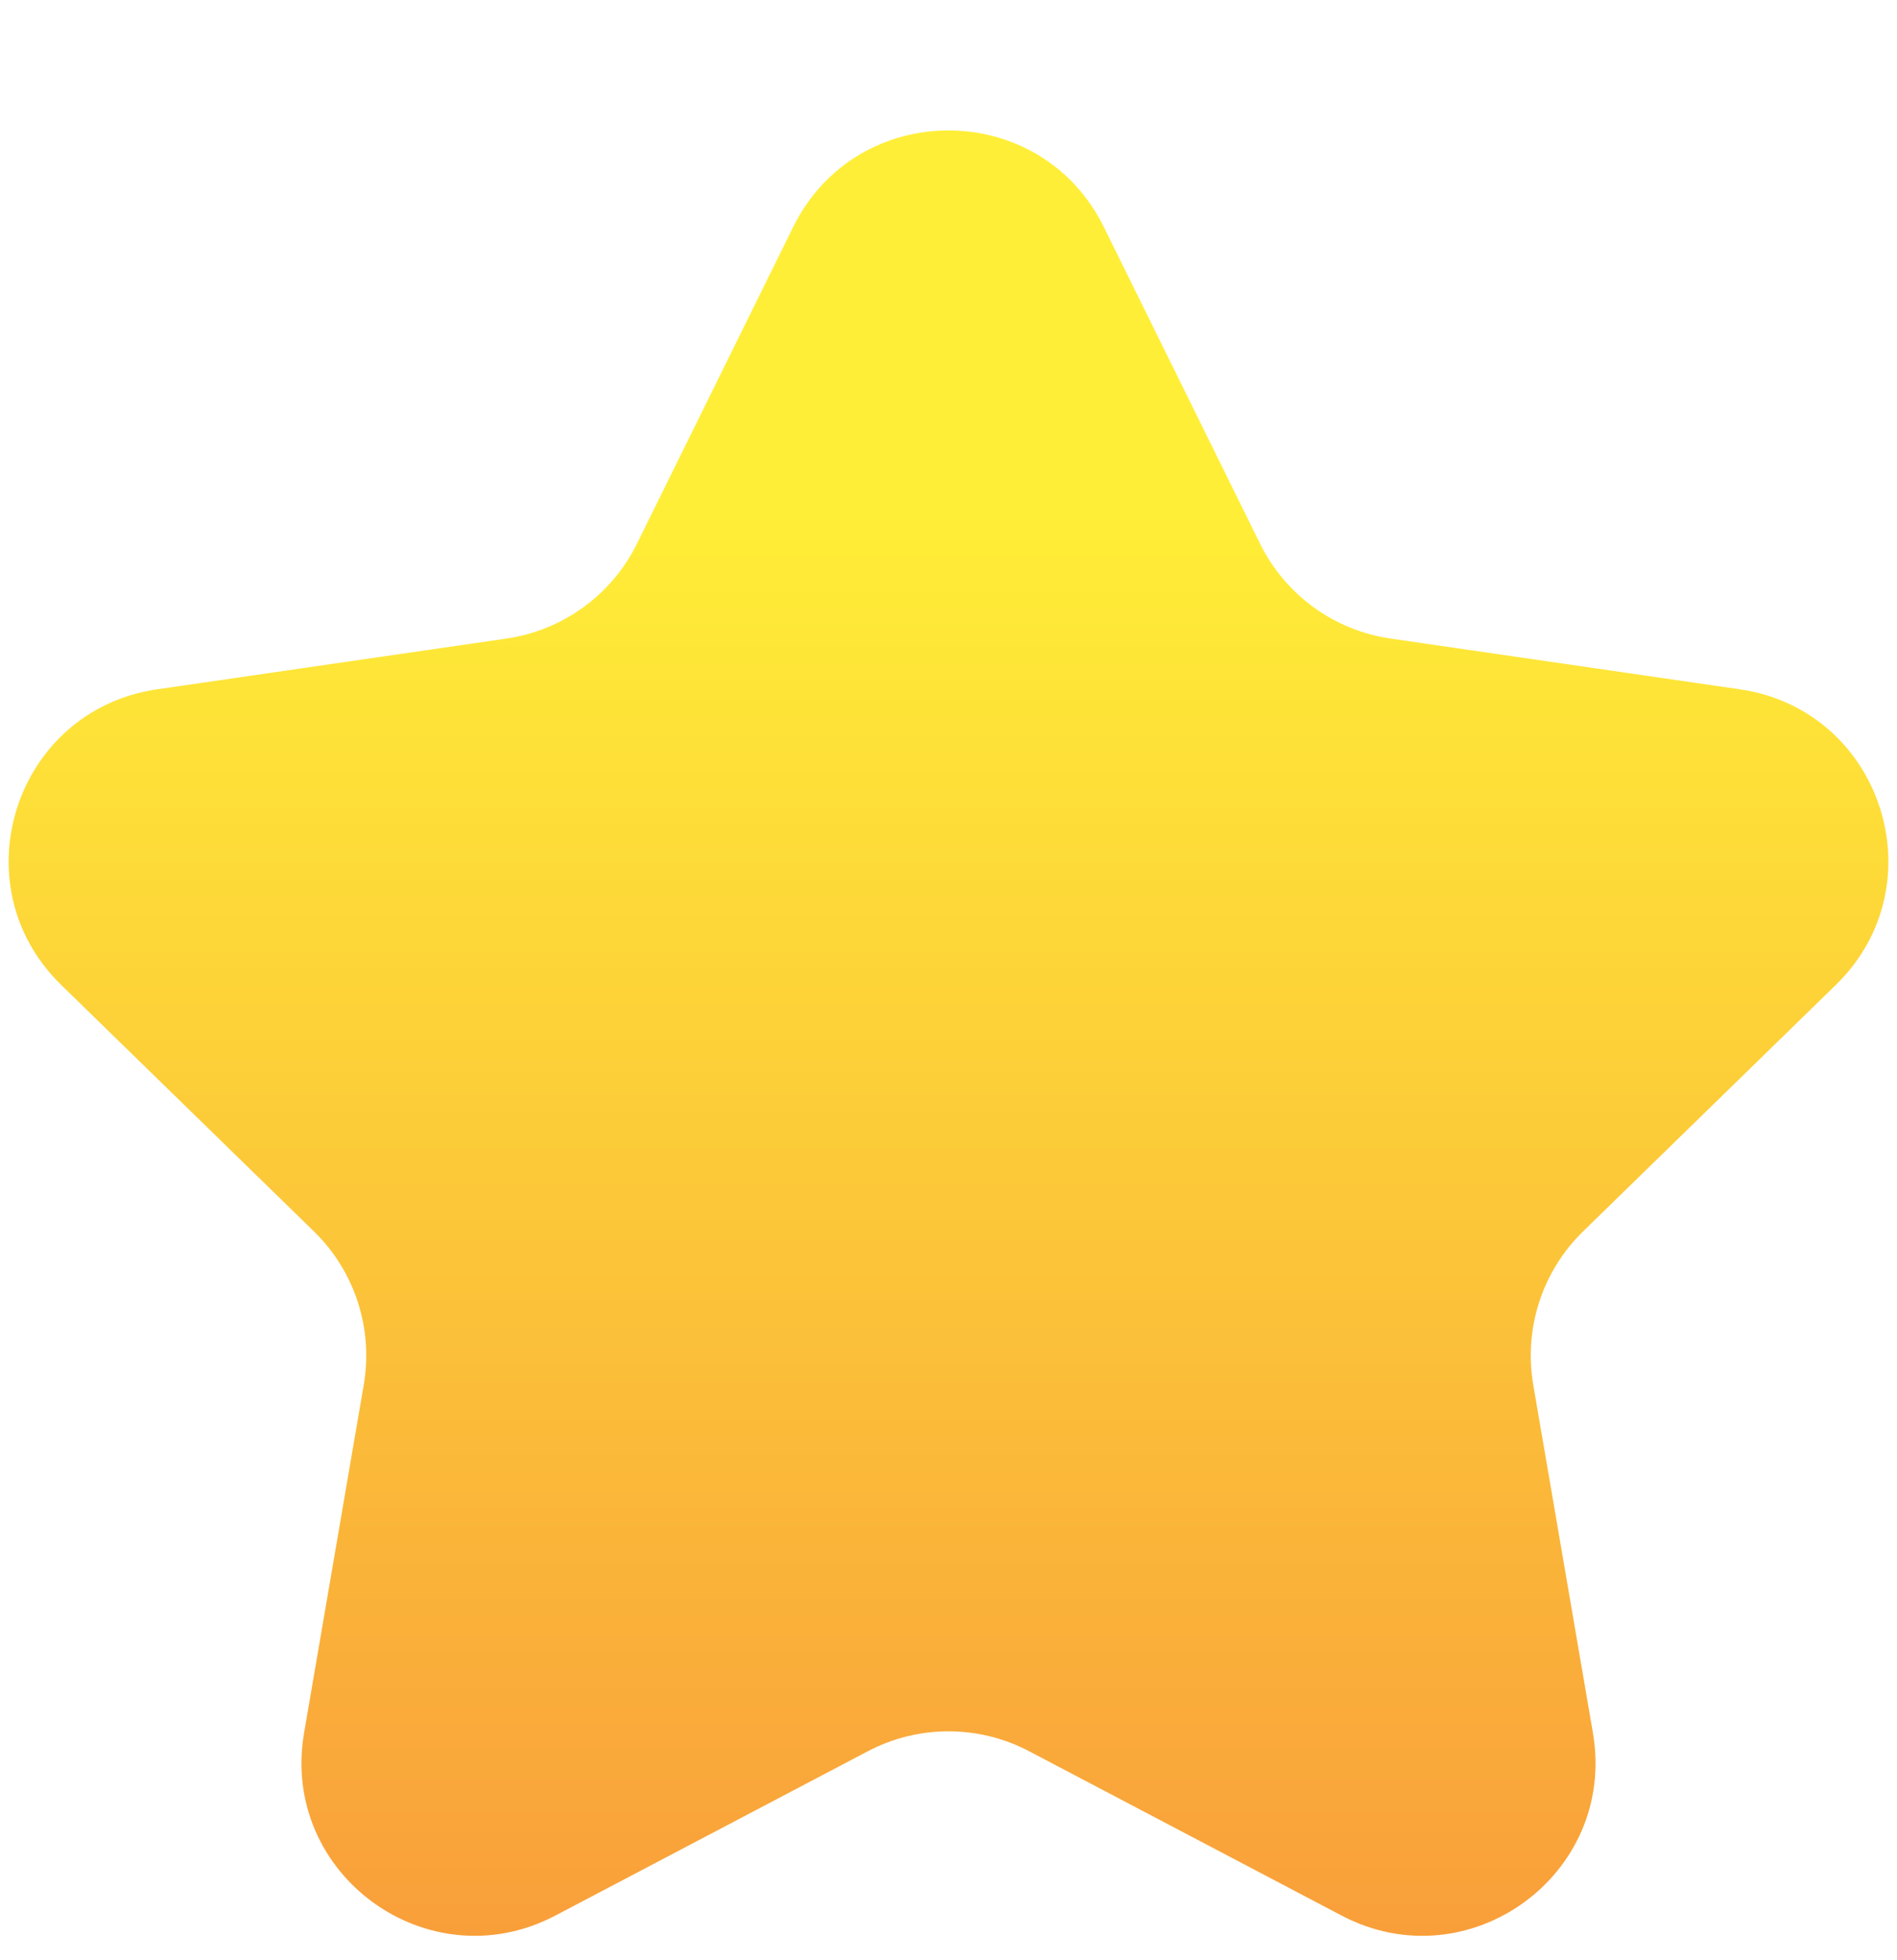 <svg width="61" height="63" viewBox="0 0 61 63" fill="none" xmlns="http://www.w3.org/2000/svg">
<g filter="url(#filter0_d_37_723)">
<path d="M25.505 3.12C27.548 -1.019 33.452 -1.019 35.495 3.12L40.519 13.3C41.33 14.944 42.898 16.084 44.713 16.348L55.947 17.98C60.516 18.644 62.34 24.258 59.034 27.48L50.905 35.405C49.592 36.684 48.993 38.528 49.303 40.335L51.222 51.524C52.002 56.074 47.227 59.544 43.14 57.395L33.092 52.113C31.469 51.26 29.531 51.26 27.908 52.113L17.86 57.395C13.774 59.544 8.998 56.074 9.778 51.524L11.697 40.335C12.007 38.528 11.408 36.684 10.095 35.405L1.966 27.48C-1.34 24.258 0.484 18.644 5.053 17.98L16.287 16.348C18.102 16.084 19.67 14.944 20.481 13.3L25.505 3.12Z" fill="url(#paint0_linear_37_723)"/>
</g>
<defs>
<filter id="filter0_d_37_723" x="0.278" y="0.016" width="60.444" height="62.209" filterUnits="userSpaceOnUse" color-interpolation-filters="sRGB">
<feFlood flood-opacity="0" result="BackgroundImageFix"/>
<feColorMatrix in="SourceAlpha" type="matrix" values="0 0 0 0 0 0 0 0 0 0 0 0 0 0 0 0 0 0 127 0" result="hardAlpha"/>
<feOffset dy="4.177"/>
<feComposite in2="hardAlpha" operator="out"/>
<feColorMatrix type="matrix" values="0 0 0 0 1 0 0 0 0 0.392 0 0 0 0 0.2 0 0 0 1 0"/>
<feBlend mode="normal" in2="BackgroundImageFix" result="effect1_dropShadow_37_723"/>
<feBlend mode="normal" in="SourceGraphic" in2="effect1_dropShadow_37_723" result="shape"/>
</filter>
<linearGradient id="paint0_linear_37_723" x1="30.5" y1="-7" x2="30.5" y2="70" gradientUnits="userSpaceOnUse">
<stop offset="0.25" stop-color="#FFEE37"/>
<stop offset="1" stop-color="#F78A3B"/>
</linearGradient>
</defs>
</svg>
